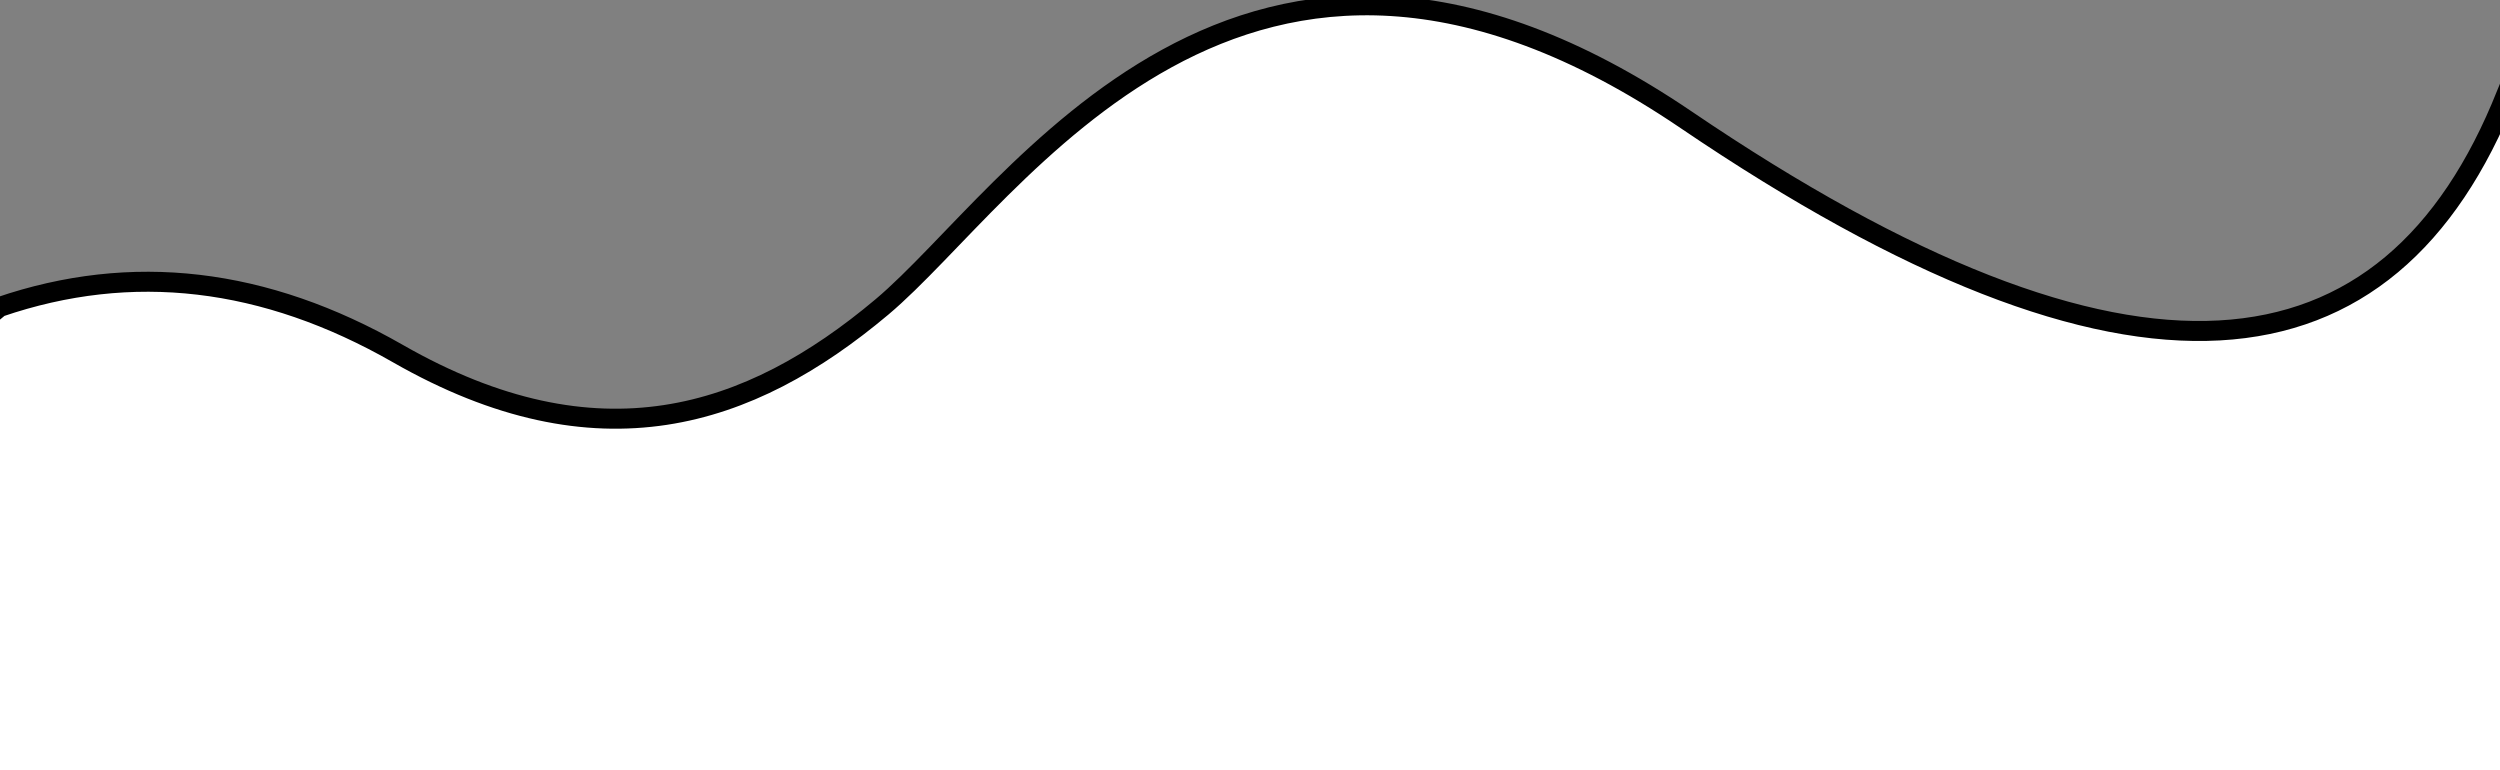 <svg width="250px" height="77px" viewBox="0 0 250 77" version="1.1" xmlns="http://www.w3.org/2000/svg" xmlns:xlink="http://www.w3.org/1999/xlink">
        <rect x="0" y="0" width="250" height="77" fill="#808080" stroke="none"/>
        <g transform="translate(0, -173)" fill="#FFFFFF">
            <path class='path' stroke="#000000" stroke-width='2' d="M-0.046,203.699 C13.184,199.178 26.463,200.732 39.792,208.361 C59.786,219.805 74.935,214.836 88.19,203.699 C101.444,192.563 124.143,154.799 168.618,184.981 C213.093,215.163 238.971,211.836 250.664,182.379 C258.46,162.742 266.205,189.033 273.9,261.254 L134.106,273.063 L-22.751,273.063 L-17.54,218.273 L-0.046,203.699 Z" id="Path-4"></path>
        </g>
</svg>